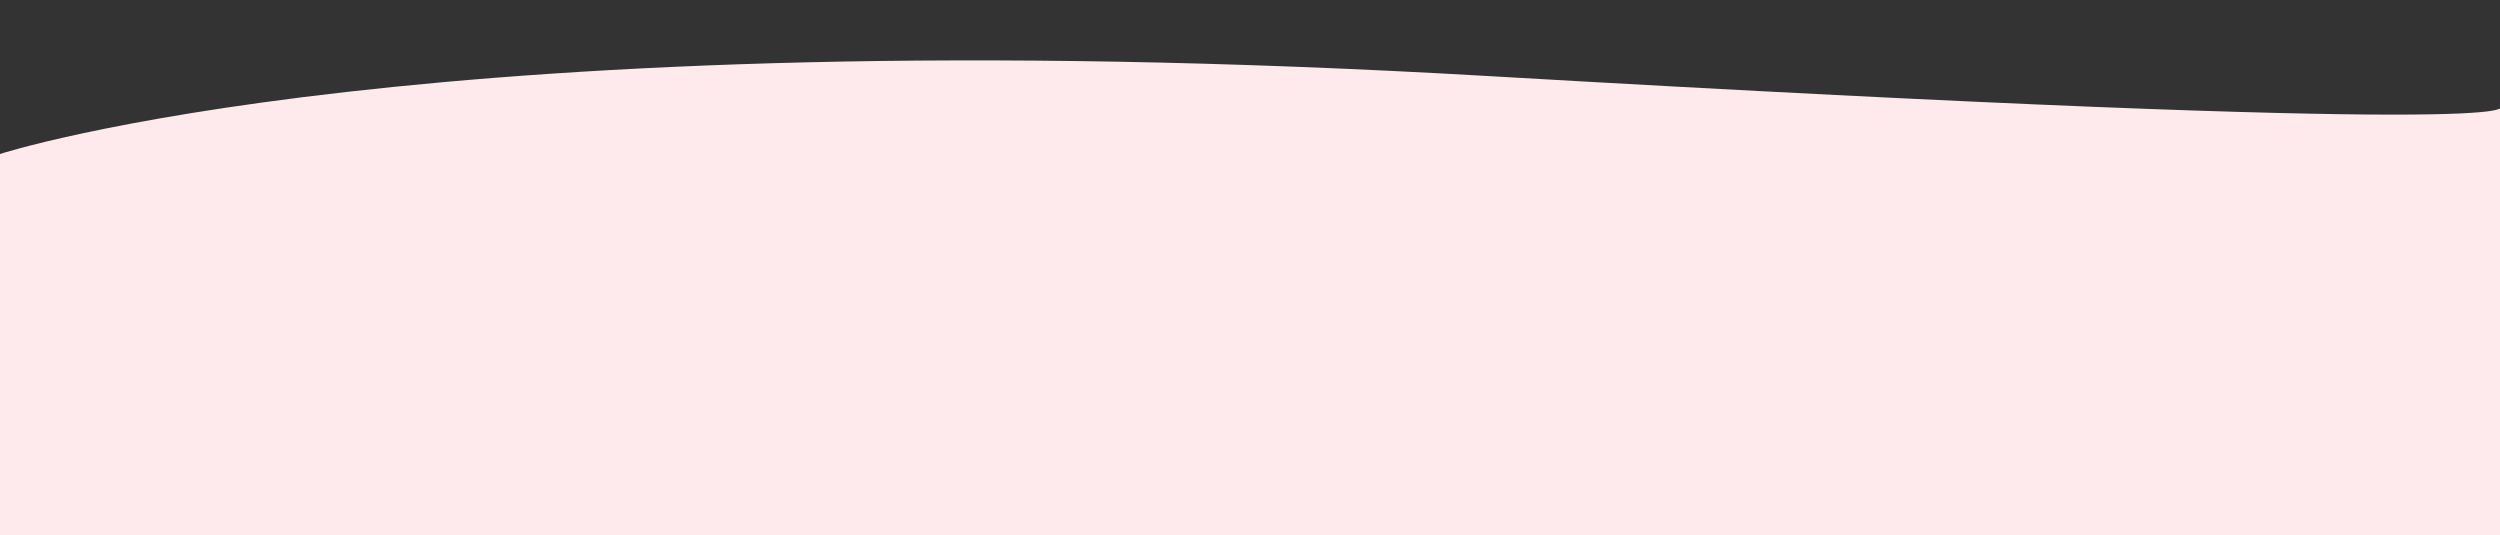 <?xml version="1.0" encoding="utf-8"?>
<!-- Generator: Adobe Illustrator 24.0.1, SVG Export Plug-In . SVG Version: 6.00 Build 0)  -->
<svg version="1.1" id="Layer_1" xmlns="http://www.w3.org/2000/svg" xmlns:xlink="http://www.w3.org/1999/xlink" x="0px" y="0px"
	 viewBox="0 0 1440 308.4" style="enable-background:new 0 0 1440 308.4;" xml:space="preserve">
<rect x="0" y="0" width="1440" height="308.4" fill="#333333" stroke="none"/>
<style type="text/css">
	.st0{fill:#FEEAED;}
</style>
<path class="st0" d="M0,308.4V88.7c0,0,246.4-80.3,857-44.9s583,17.9,583,17.9v246.6H0z"/>
</svg>
